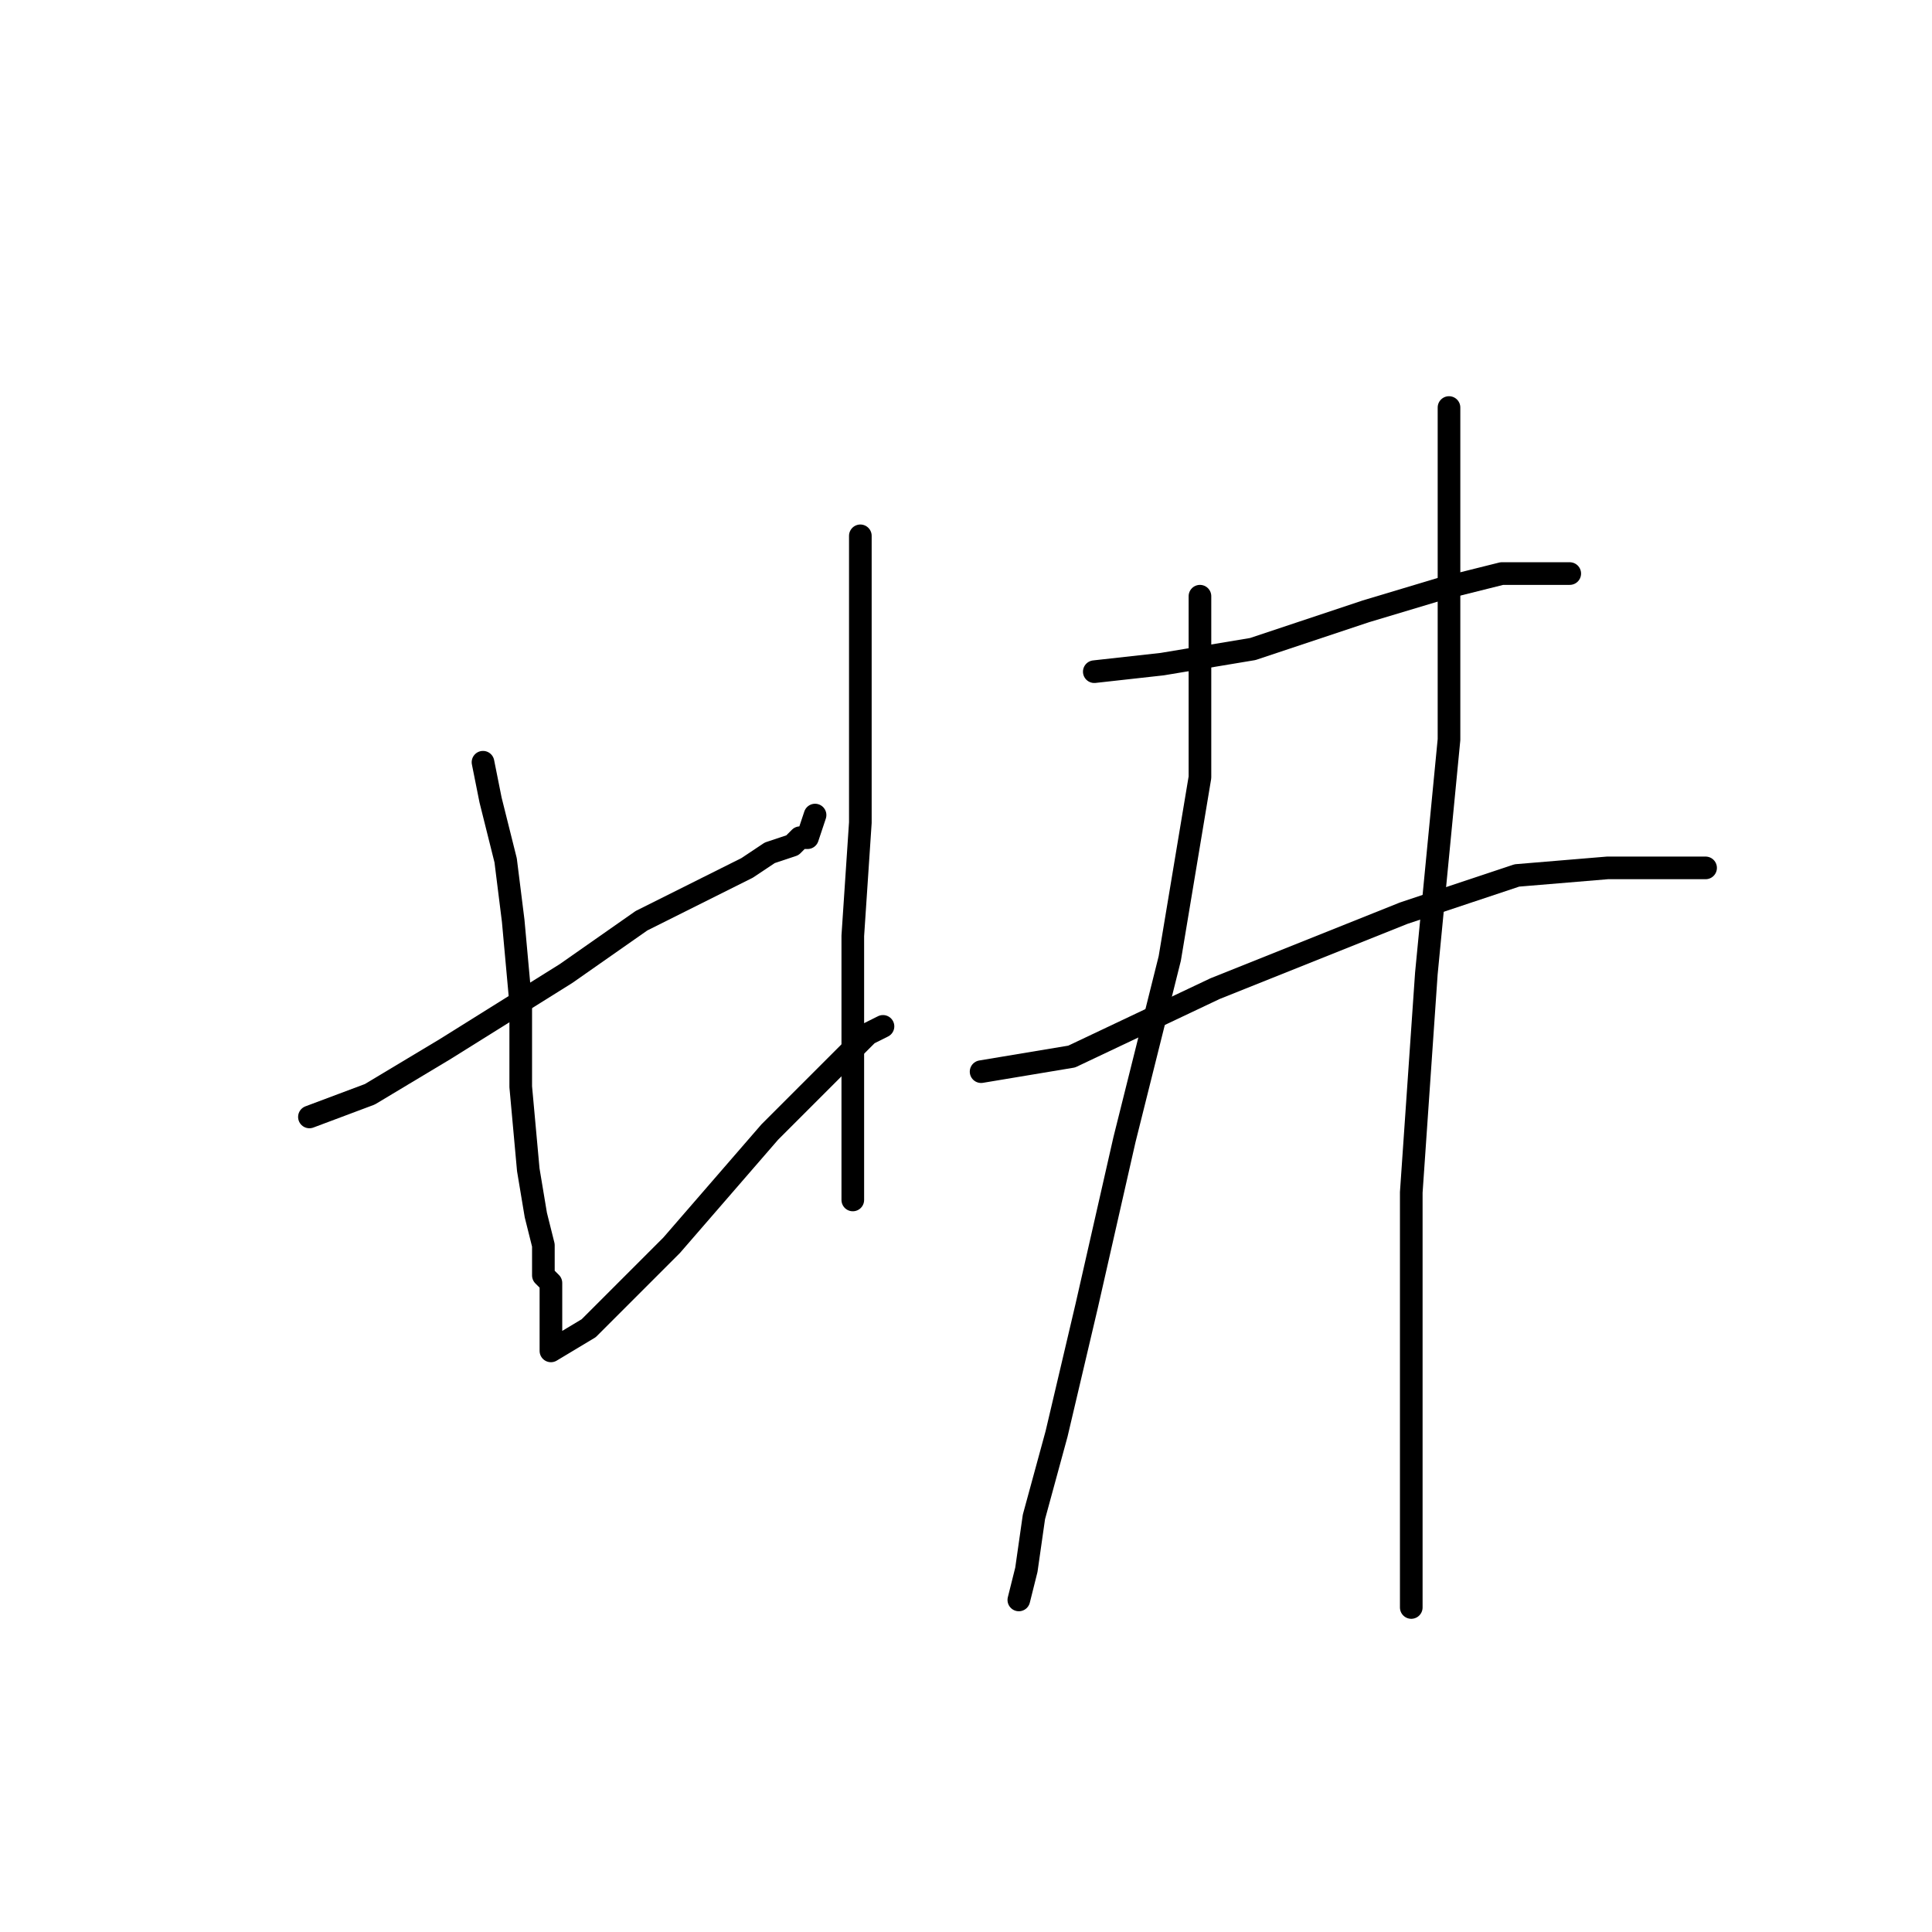 <?xml version="1.0" standalone="no"?>
    <svg width="256" height="256" xmlns="http://www.w3.org/2000/svg" version="1.1">
    <polyline stroke="black" stroke-width="3" stroke-linecap="round" fill="transparent" stroke-linejoin="round" points="64 101 65 106 67 114 68 122 69 133 69 144 70 155 71 161 72 165 72 169 73 170 73 171 73 173 73 174 73 175 73 176 73 177 73 178 73 179 78 176 89 165 102 150 111 141 115 137 117 136 117 136 " />
        <polyline stroke="black" stroke-width="3" stroke-linecap="round" fill="transparent" stroke-linejoin="round" points="41 148 49 145 59 139 75 129 85 122 93 118 99 115 102 113 105 112 106 111 107 111 108 108 108 108 " />
        <polyline stroke="black" stroke-width="3" stroke-linecap="round" fill="transparent" stroke-linejoin="round" points="114 71 114 77 114 84 114 94 114 109 113 124 113 135 113 143 113 149 113 154 113 156 113 159 113 159 " />
        <polyline stroke="black" stroke-width="3" stroke-linecap="round" fill="transparent" stroke-linejoin="round" points="145 89 154 88 166 86 181 81 191 78 199 76 204 76 207 76 208 76 208 76 " />
        <polyline stroke="black" stroke-width="3" stroke-linecap="round" fill="transparent" stroke-linejoin="round" points="130 142 142 140 161 131 186 121 201 116 213 115 220 115 224 115 226 115 220 115 220 115 " />
        <polyline stroke="black" stroke-width="3" stroke-linecap="round" fill="transparent" stroke-linejoin="round" points="159 79 159 88 159 103 155 127 149 151 144 173 140 190 137 201 136 208 135 212 135 212 " />
        <polyline stroke="black" stroke-width="3" stroke-linecap="round" fill="transparent" stroke-linejoin="round" points="192 54 192 62 192 76 192 98 189 129 187 158 187 181 187 198 187 213 187 213 " />
        </svg>